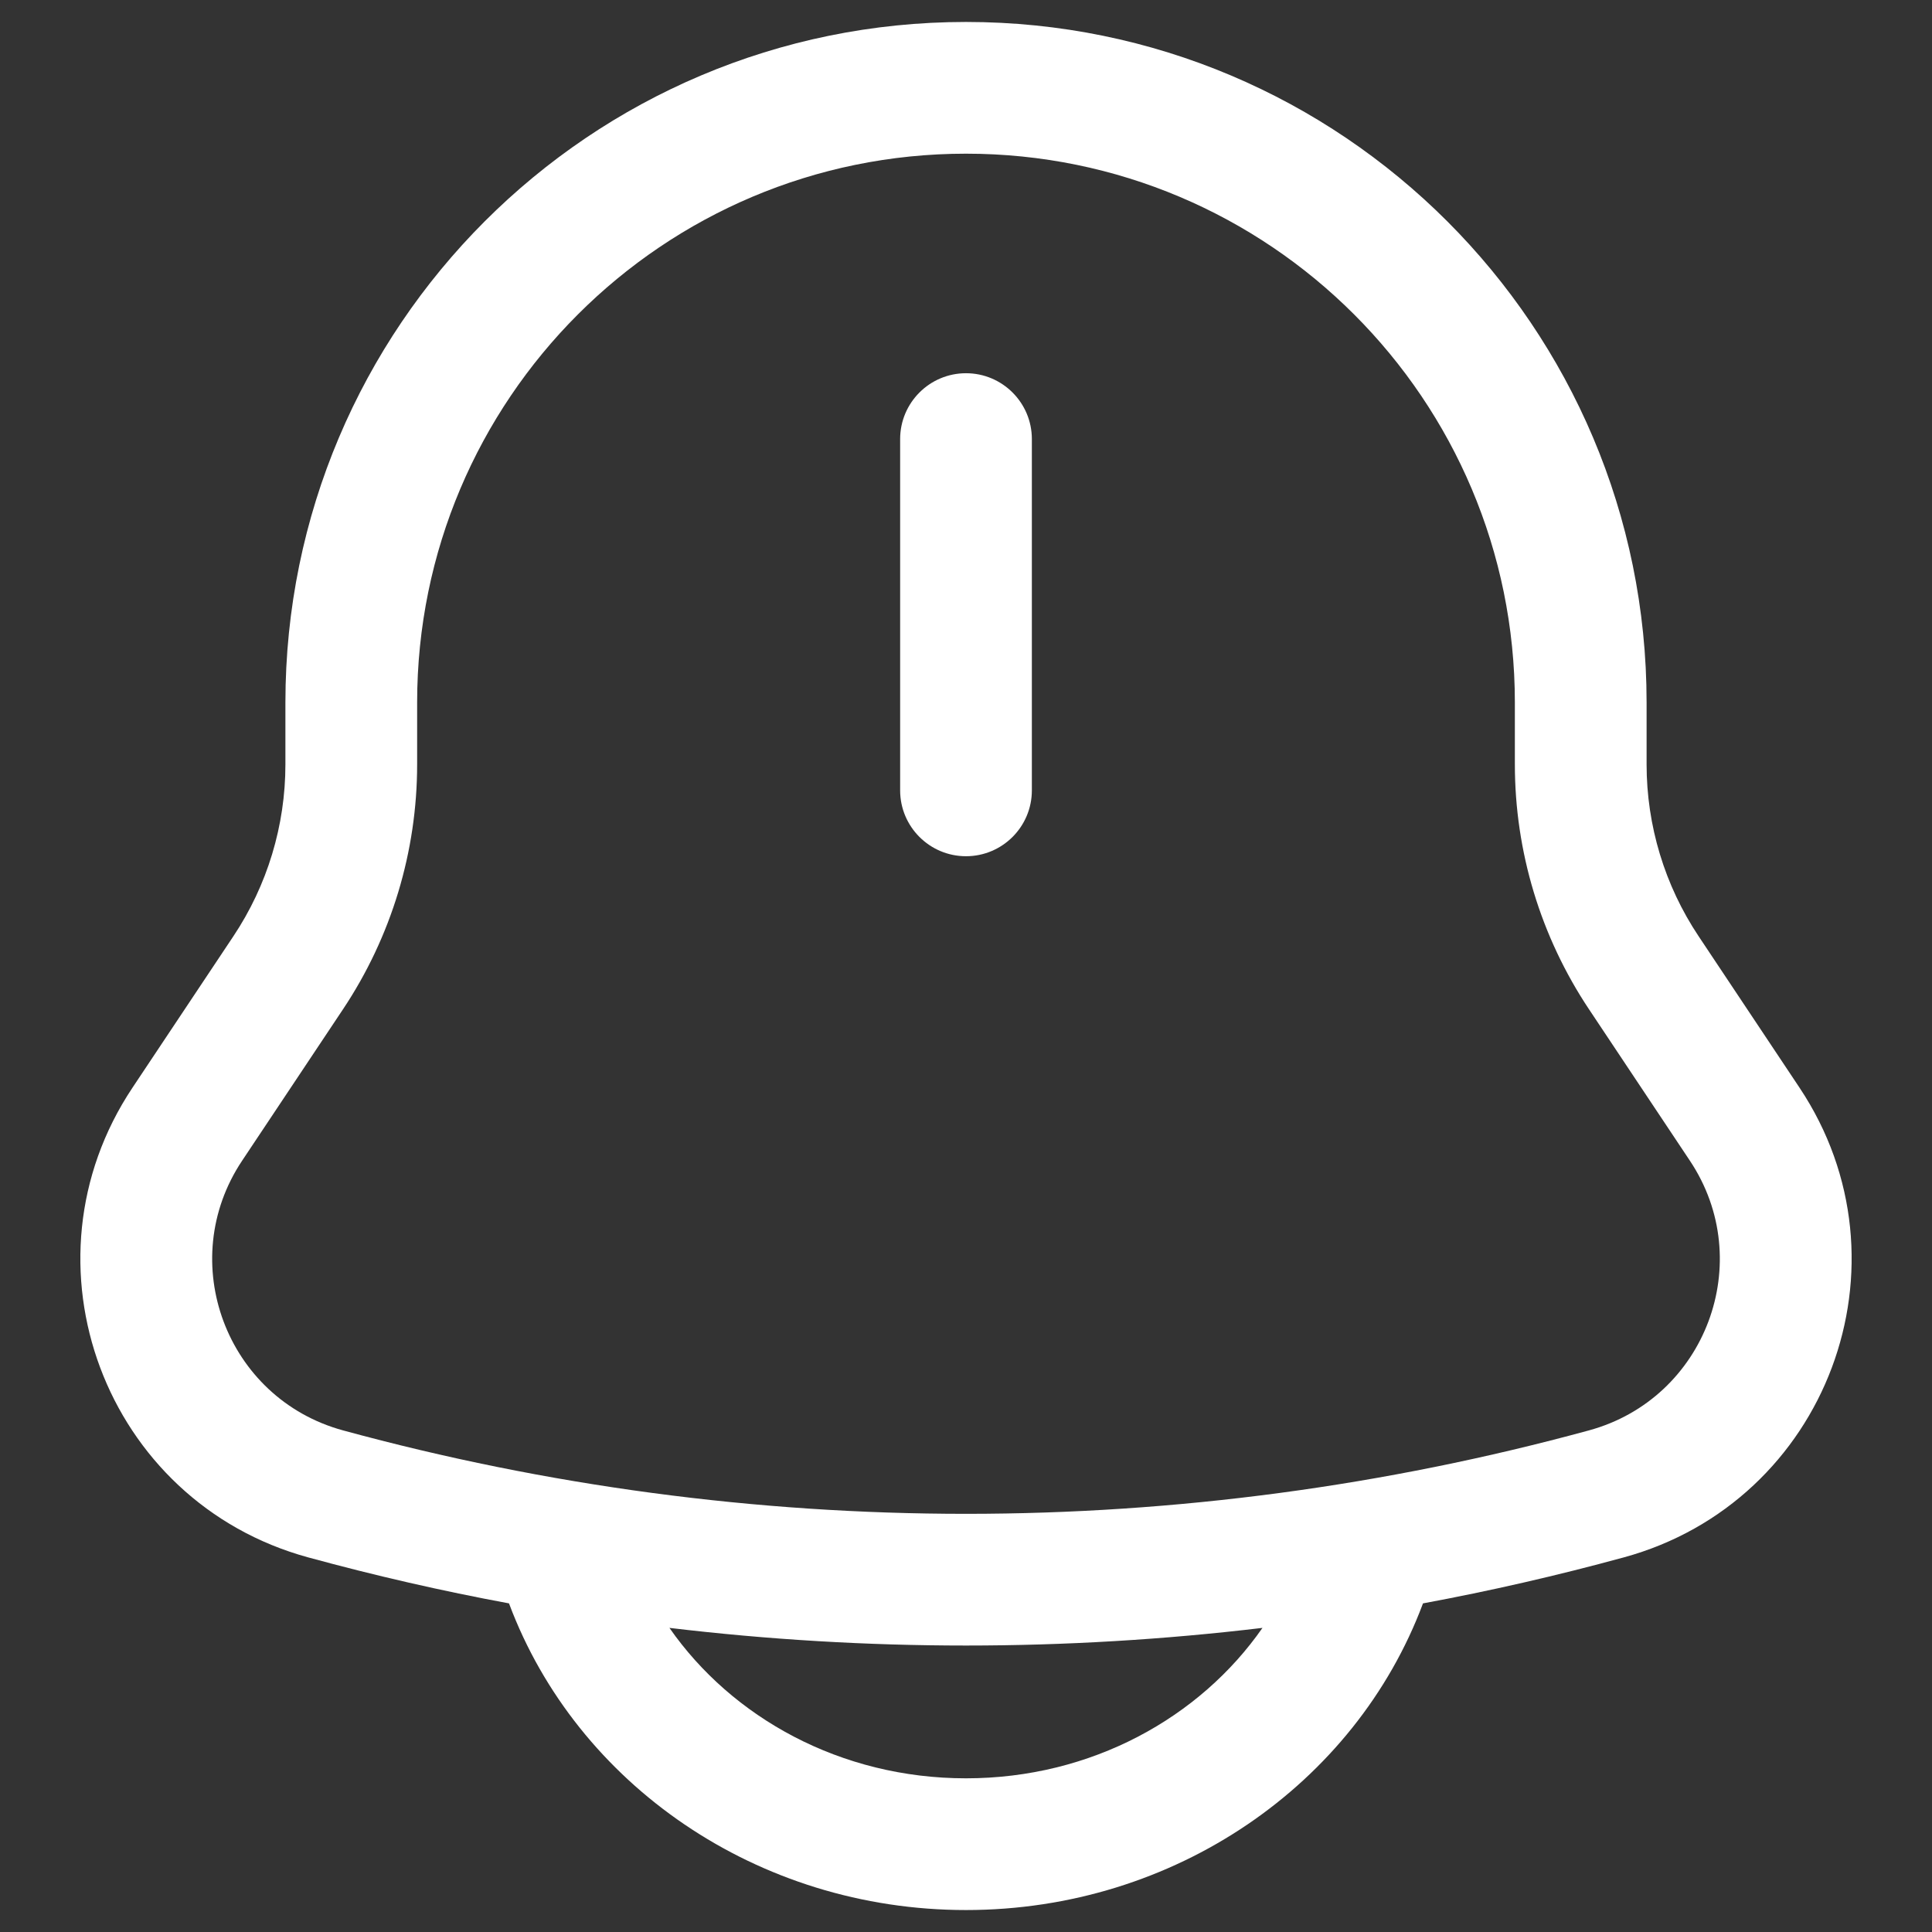 <svg width="22" height="22" viewBox="0 0 22 22" fill="white" xmlns="http://www.w3.org/2000/svg">
<rect x="0" y="0" width="22" height="22" fill="#333333" stroke="none"/>
<path d="M11.75 5C11.75 4.586 11.414 4.25 11 4.25C10.586 4.25 10.25 4.586 10.25 5V9C10.25 9.414 10.586 9.75 11 9.75C11.414 9.75 11.75 9.414 11.75 9V5Z" />
<path fill-rule="evenodd" clip-rule="evenodd" d="M3.25 8C3.25 3.72 6.72 0.25 11 0.25C15.28 0.25 18.75 3.72 18.75 8V8.704C18.75 9.401 18.956 10.082 19.343 10.662L20.491 12.385C21.825 14.385 20.807 17.103 18.488 17.735C17.733 17.941 16.971 18.116 16.204 18.258L16.202 18.263C15.433 20.315 13.378 21.75 11 21.75C8.622 21.75 6.567 20.315 5.798 18.263L5.796 18.258C5.029 18.116 4.267 17.941 3.512 17.735C1.193 17.103 0.175 14.385 1.509 12.385L2.657 10.662C3.044 10.082 3.25 9.401 3.25 8.704V8ZM7.623 18.537C9.866 18.805 12.133 18.805 14.376 18.537C13.665 19.558 12.429 20.25 11 20.25C9.571 20.25 8.334 19.558 7.623 18.537ZM11 1.75C7.548 1.75 4.75 4.548 4.75 8V8.704C4.75 9.697 4.456 10.668 3.905 11.494L2.757 13.217C1.991 14.365 2.576 15.925 3.906 16.288C8.551 17.555 13.449 17.555 18.094 16.288C19.424 15.925 20.009 14.365 19.243 13.217L18.095 11.494C17.544 10.668 17.25 9.697 17.25 8.704V8C17.25 4.548 14.452 1.75 11 1.75Z" />
</svg>

